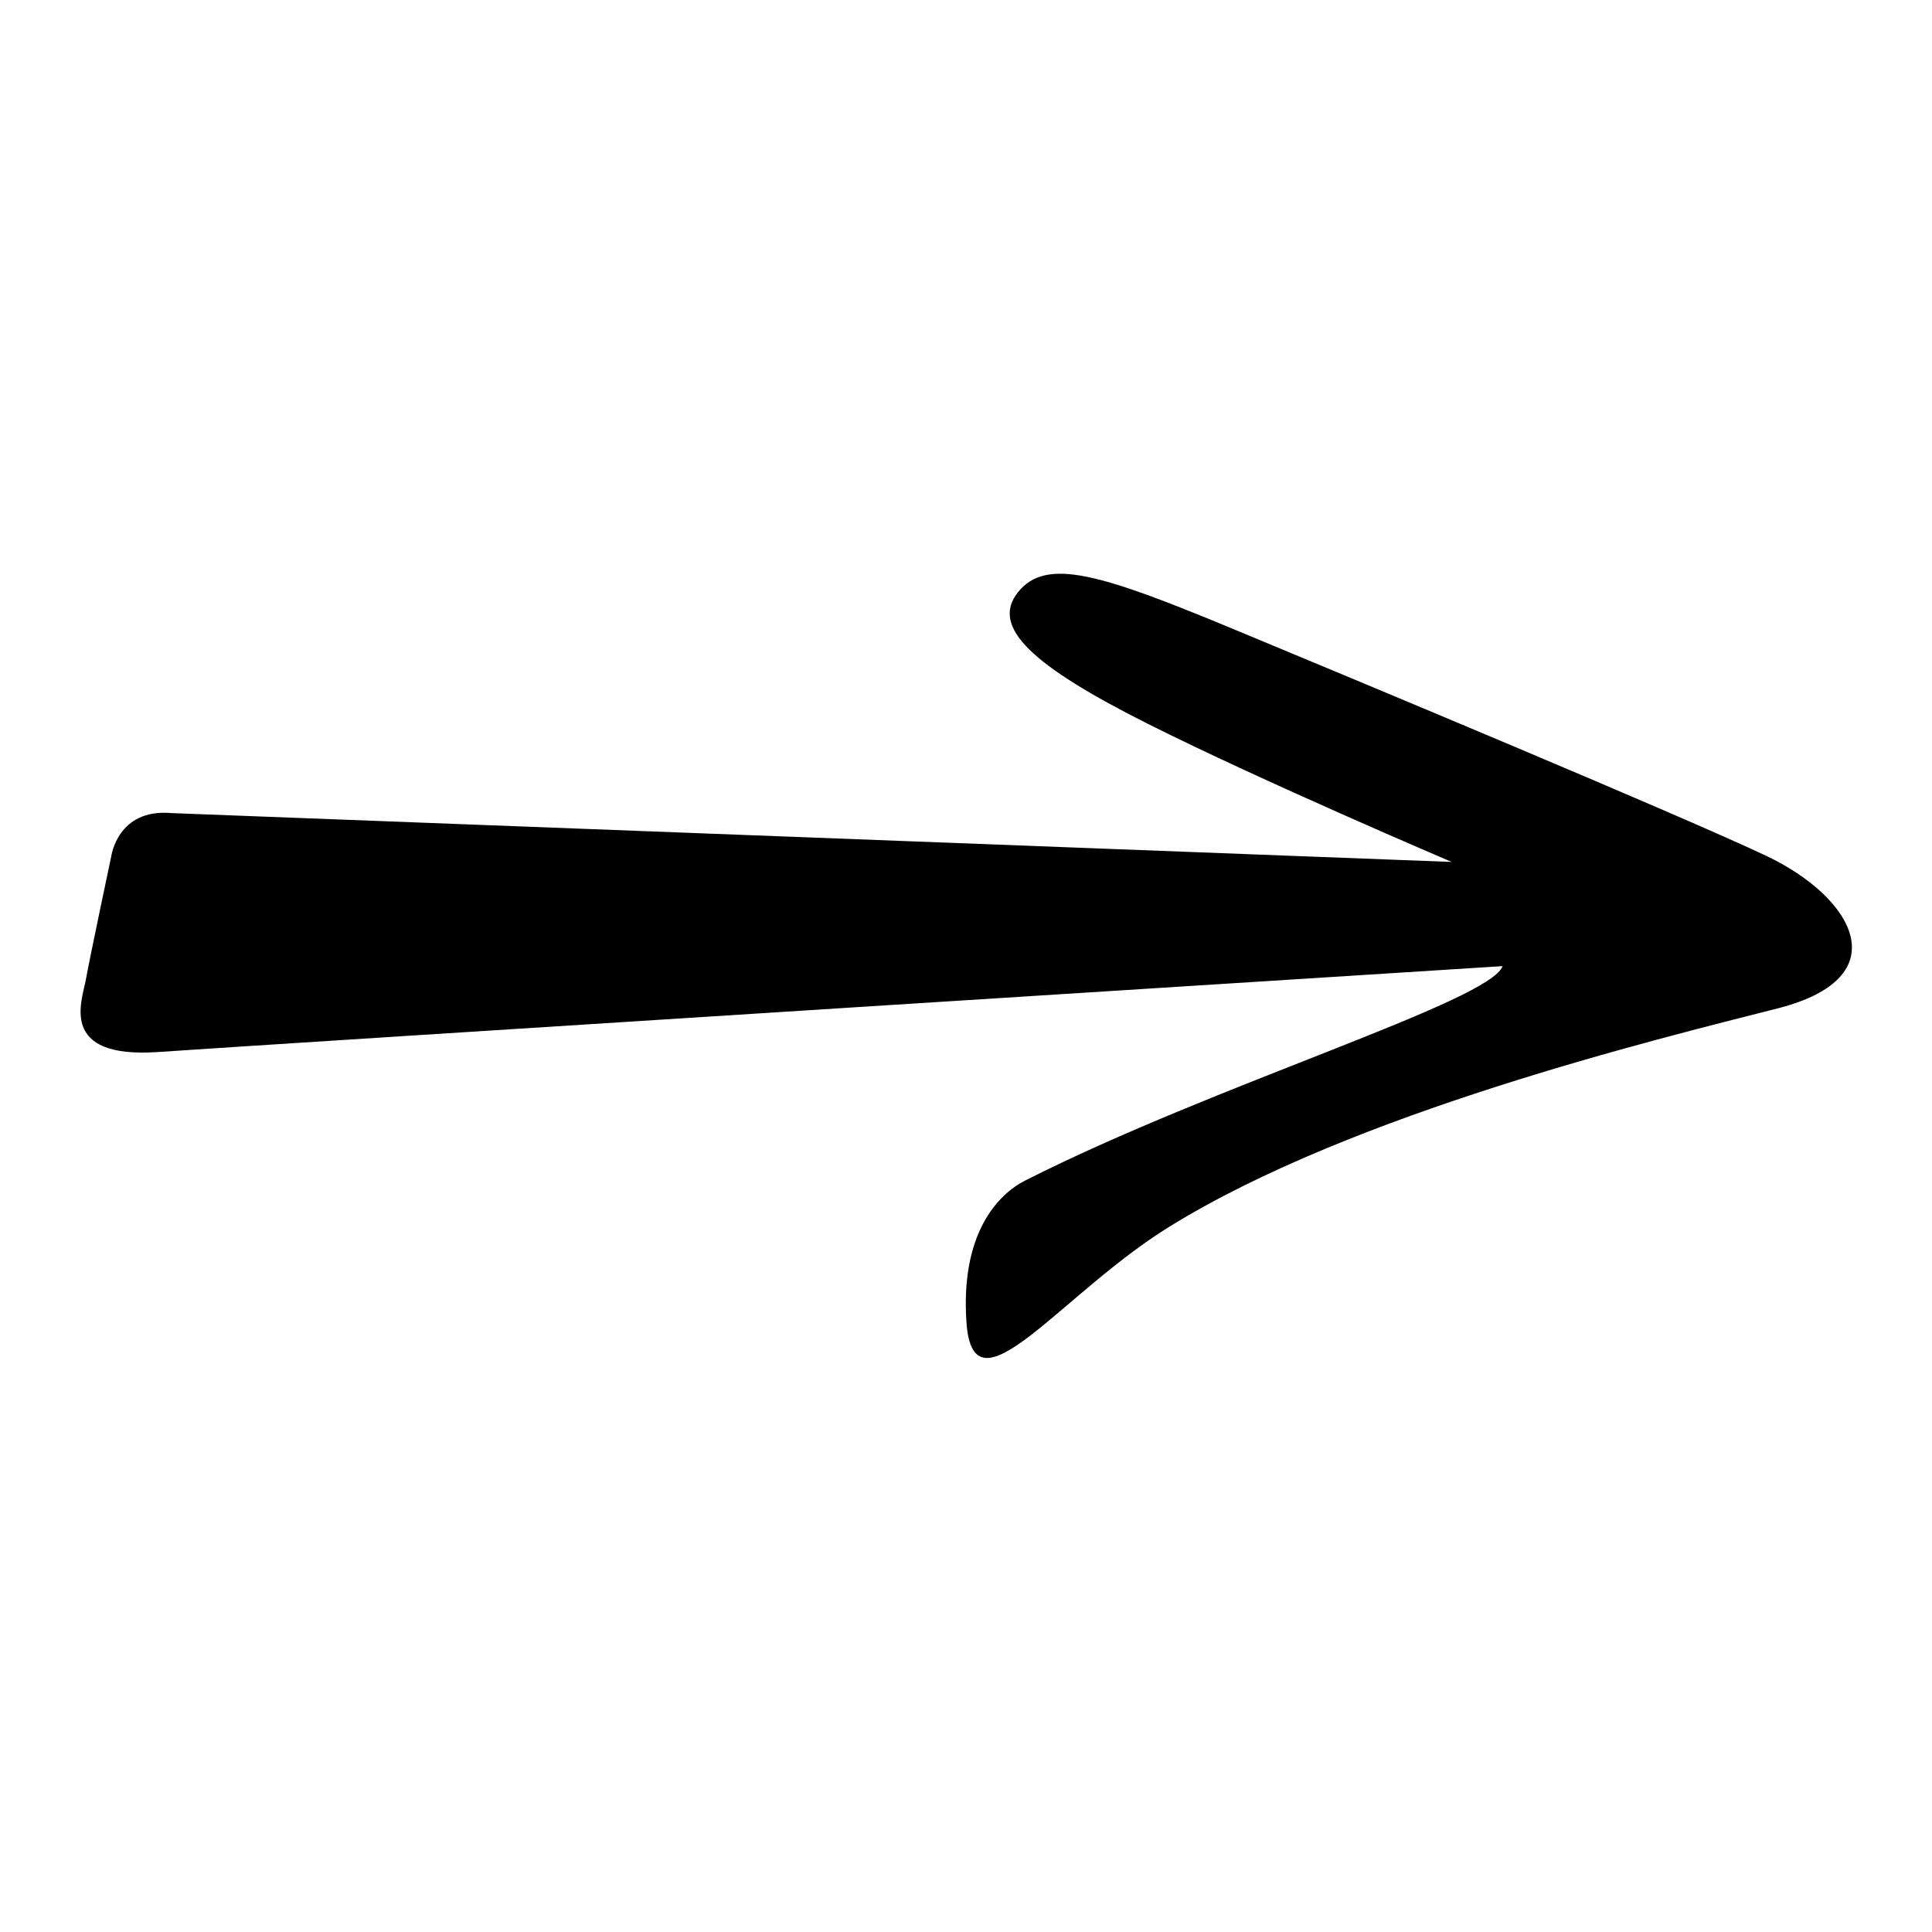 <?xml version="1.0" encoding="UTF-8"?>
<svg version="1.1" viewBox="0 0 192 192" xmlns="http://www.w3.org/2000/svg">
  <g transform="matrix(2.364 0 0 -2.364 -30.6 174.24)">
    <path d="m20.136 39.525 53.835-2.054s-7.998 3.405-12.789 5.814-6.628 4.046-5.442 5.527c1.185 1.482 3.469 0.768 9.068-1.558 5.338-2.216 18.726-7.797 22.38-9.524 3.654-1.726 5.637-5.102 0.484-6.416-5.153-1.313-17.838-4.398-25.56-9.171-4.613-2.85-8.253-8.099-8.538-4.041-0.263 3.736 1.309 5.39 2.473 5.979 7.981 4.04 19.539 7.524 20.063 9.01 0 0-52.286-3.316-56.514-3.61-4.227-0.294-3.201 2.153-3.038 3.065 0.163 0.913 1.062 5.157 1.062 5.157s0.261 2.017 2.516 1.822"/>
  </g>
</svg>
